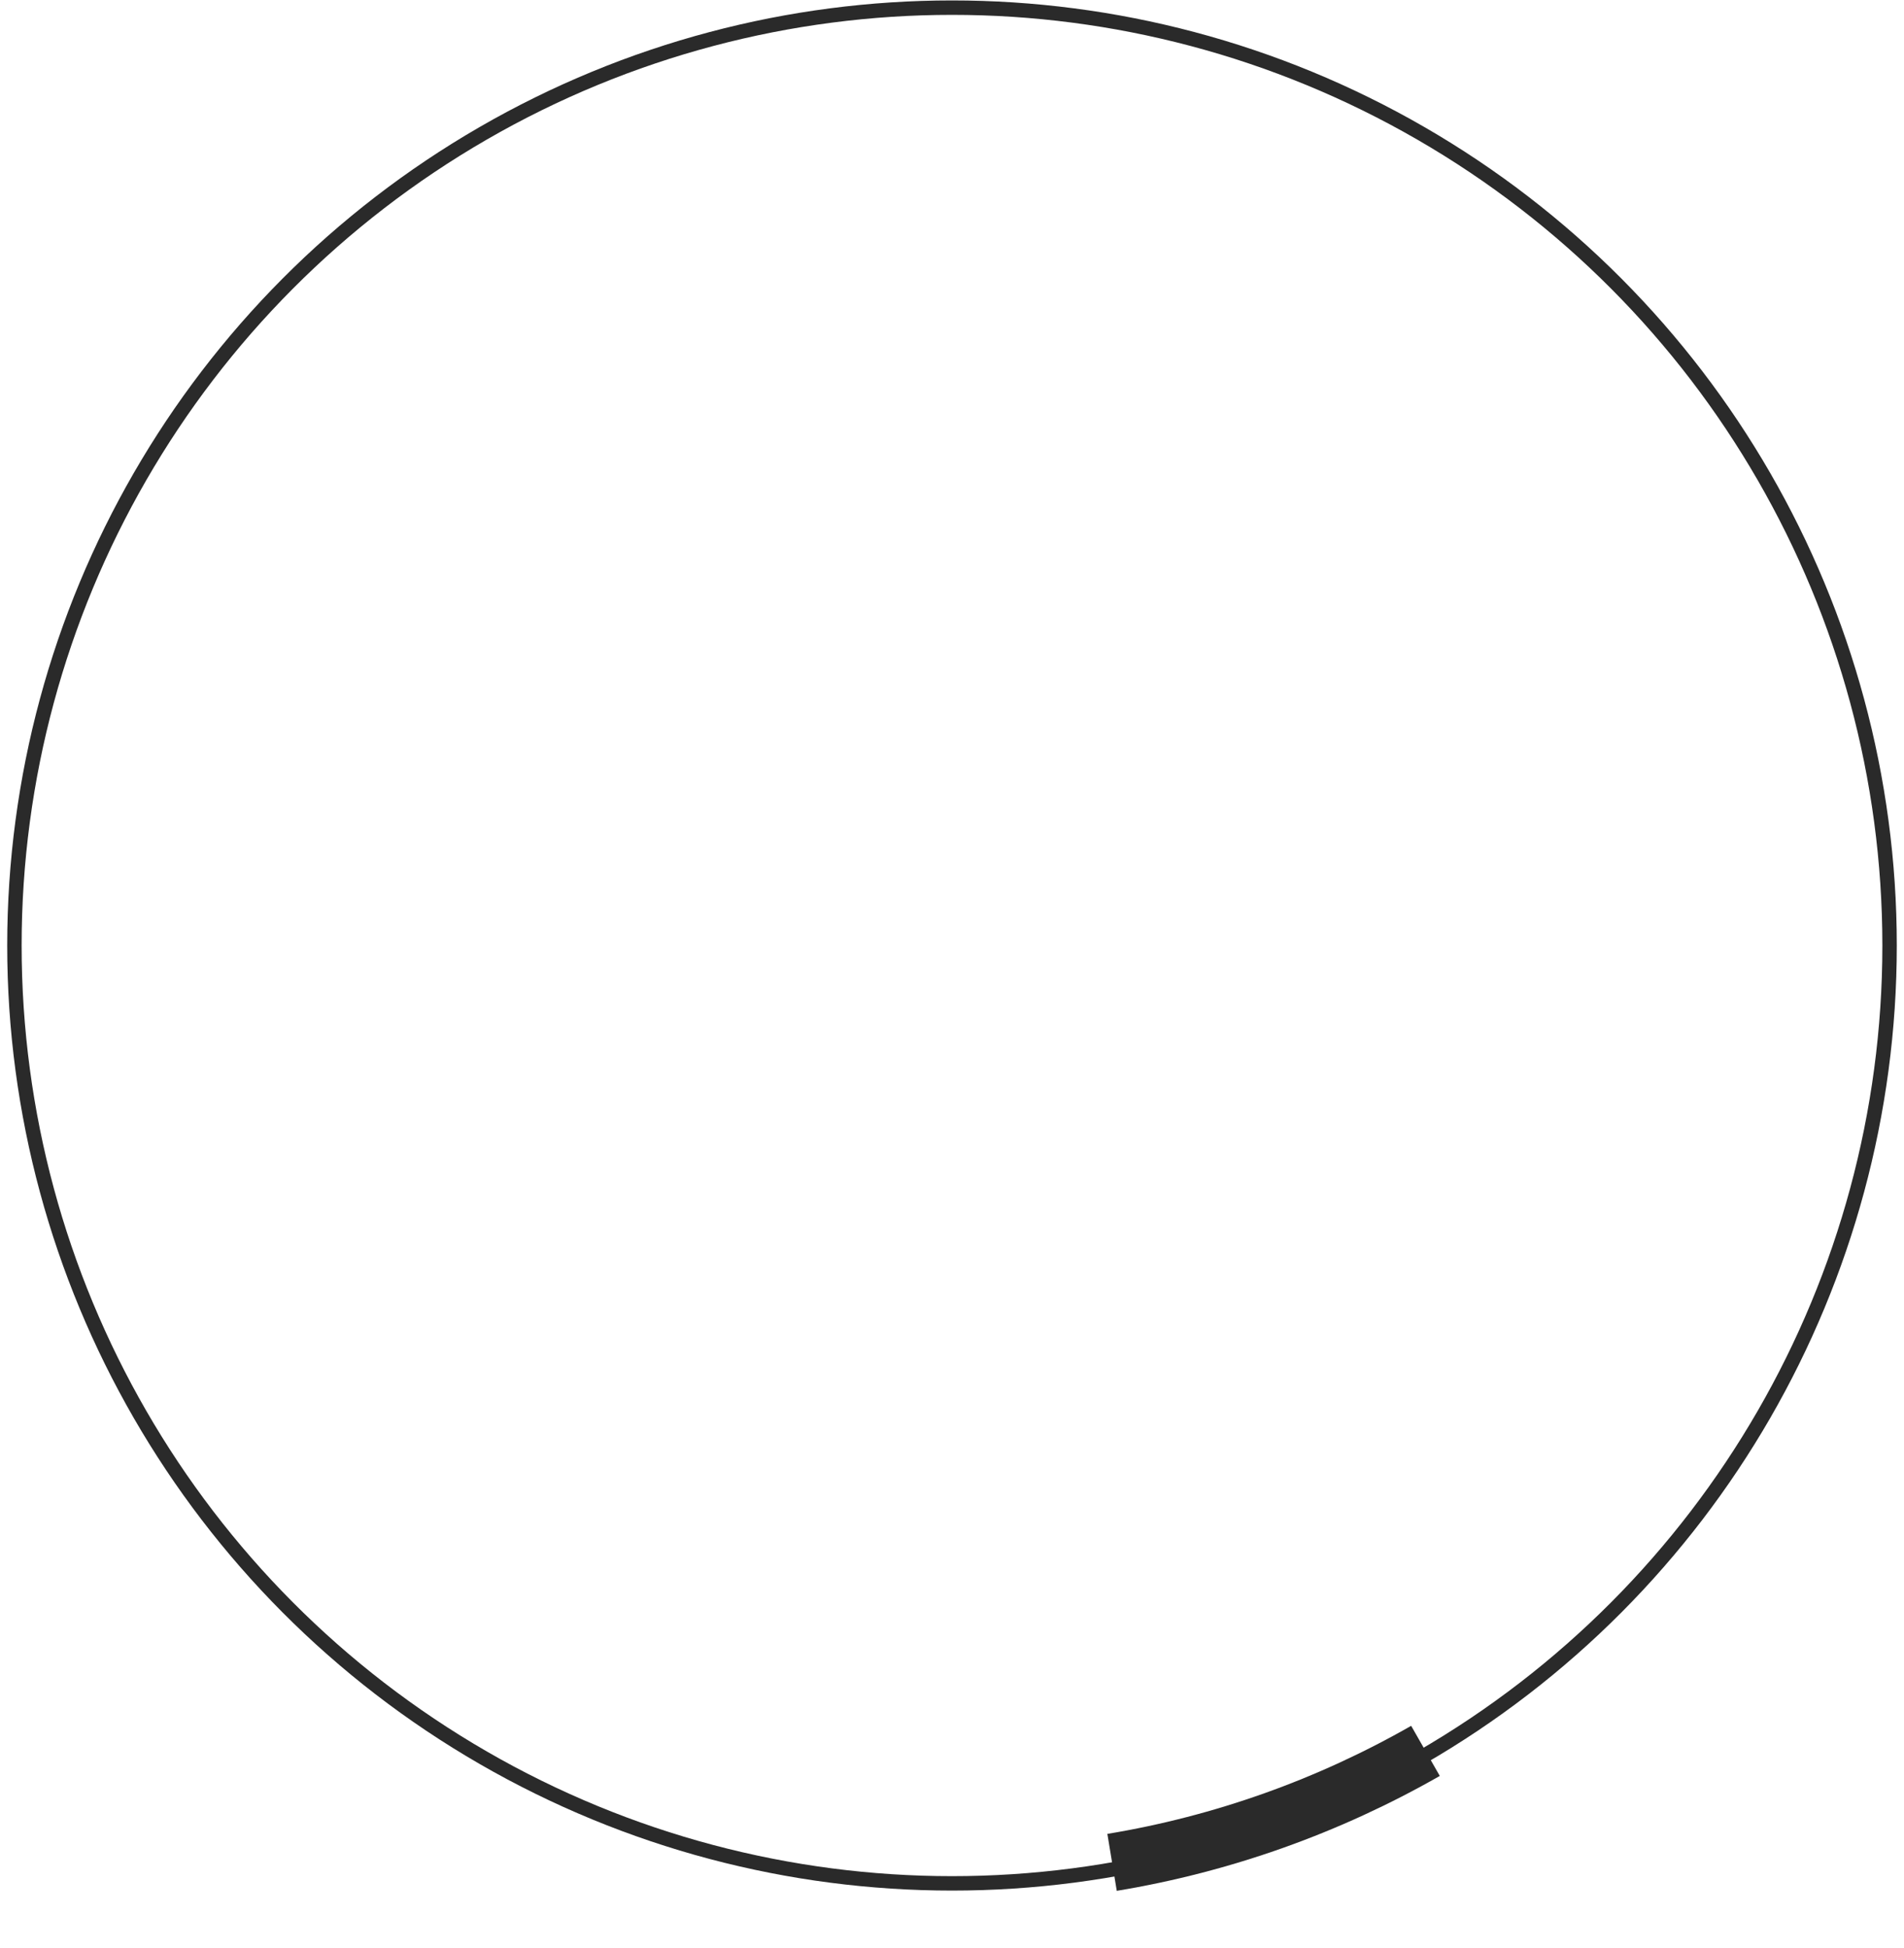 <svg width="132" height="135" viewBox="0 0 132 135" fill="none" xmlns="http://www.w3.org/2000/svg">
<circle cx="66" cy="65.53" r="65" stroke="#2A2A2A"/>
<path d="M98.825 121.348C92.127 125.174 84.766 127.807 77.097 129.074" stroke="#2A2A2A" stroke-width="4"/>
</svg>
